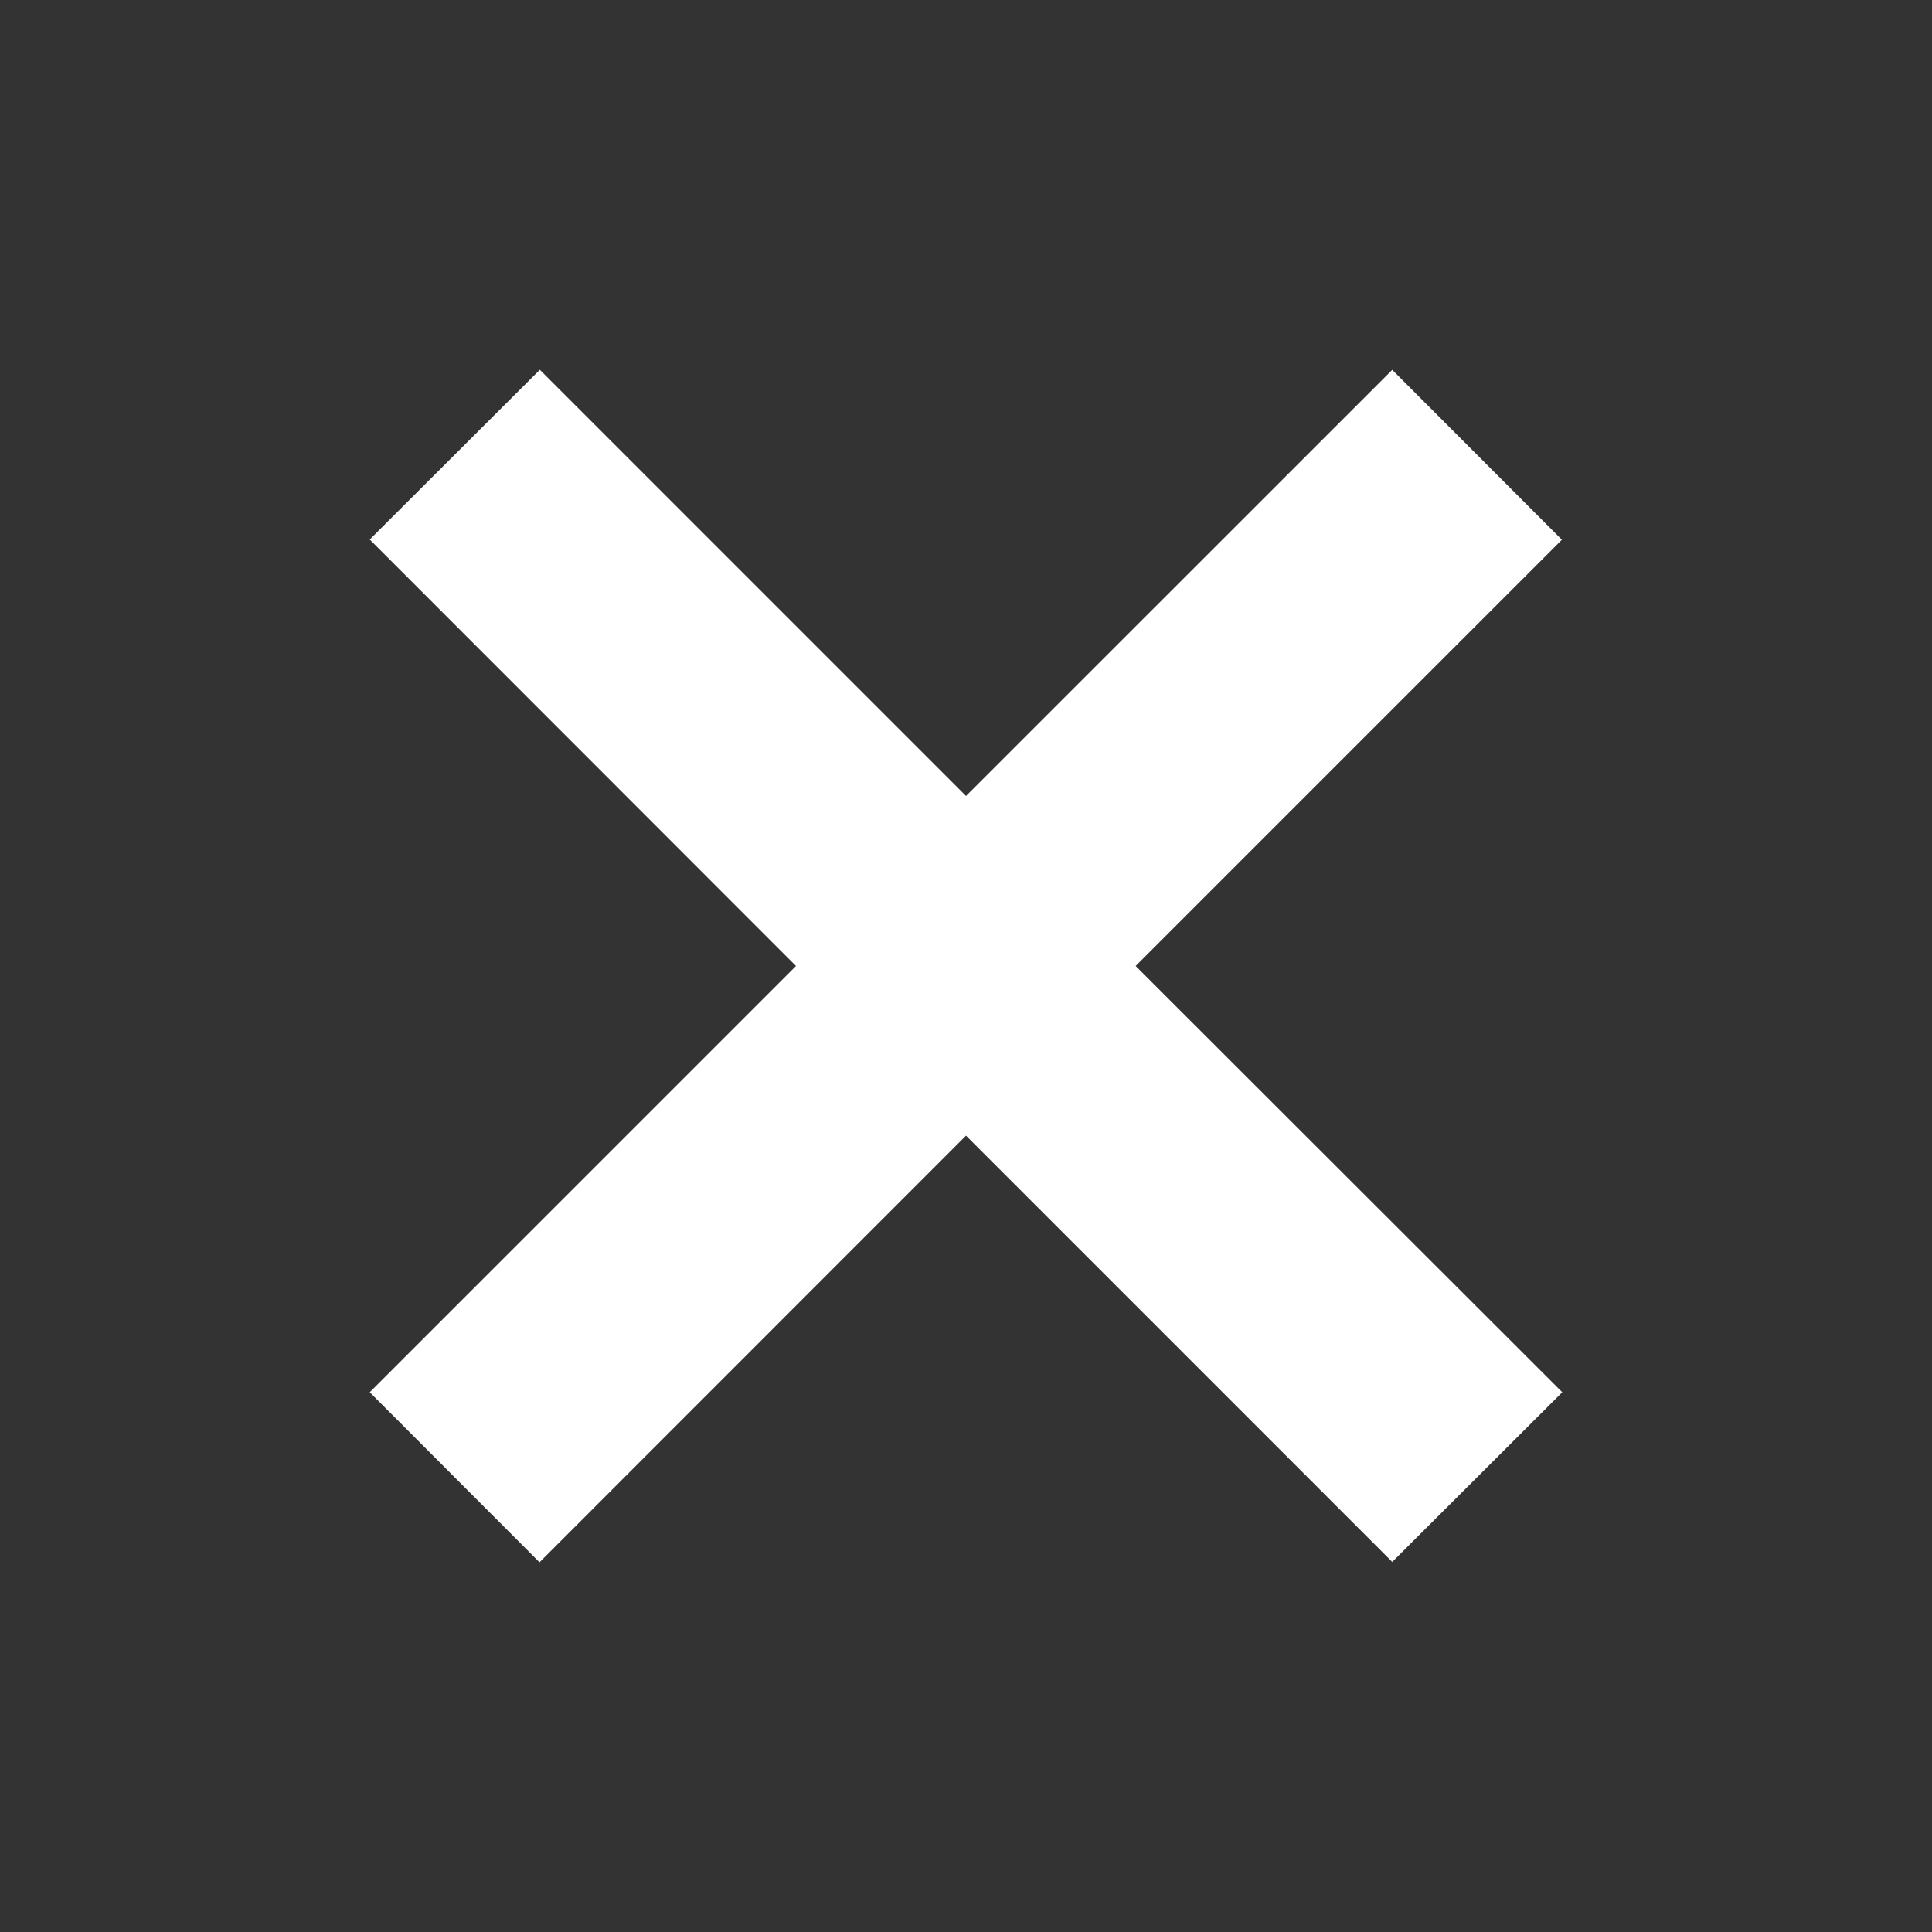 <svg xmlns="http://www.w3.org/2000/svg" width="16" height="16"><rect width="100%" height="100%" fill="#333333" stroke="none"/><path d="M4.47 3.063L3.062 4.468 6.592 8l-3.53 3.53 1.406 1.408L8 9.405l3.53 3.53 1.408-1.405L9.405 8l3.53-3.53-1.405-1.407L8 6.592l-3.53-3.53z" fill="#fff"/></svg>